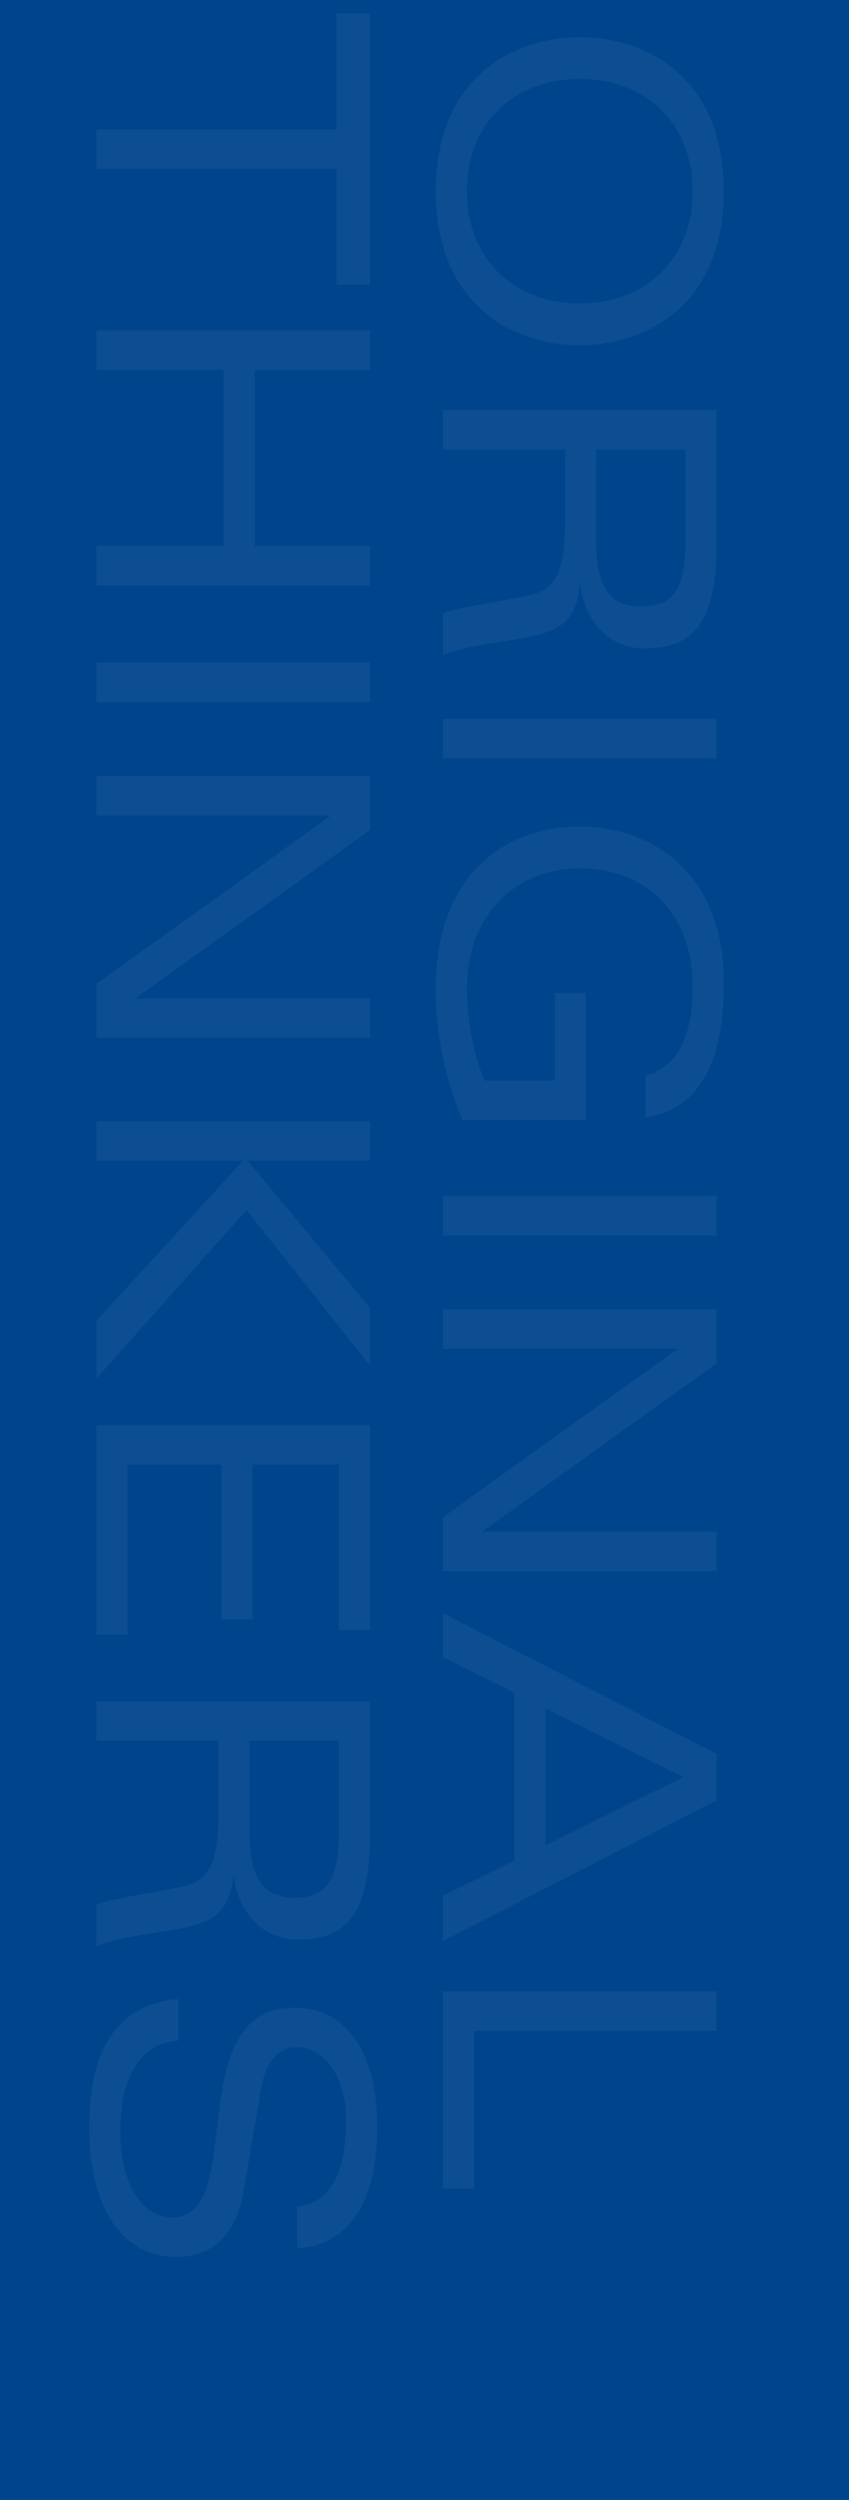 <?xml version="1.0" encoding="utf-8"?>
<!-- Generator: Adobe Illustrator 15.0.2, SVG Export Plug-In . SVG Version: 6.00 Build 0)  -->
<!DOCTYPE svg PUBLIC "-//W3C//DTD SVG 1.1//EN" "http://www.w3.org/Graphics/SVG/1.1/DTD/svg11.dtd">
<svg version="1.1" id="Layer_1" xmlns="http://www.w3.org/2000/svg" xmlns:xlink="http://www.w3.org/1999/xlink" x="0px" y="0px"
	 width="272px" height="800px" viewBox="0 0 272 800" enable-background="new 0 0 272 800" xml:space="preserve">
<rect fill="#00458C" width="272" height="800"/>
<g opacity="0.05">
	<path fill="#FFFFFF" d="M231.88,61.189c0,36.779-25.247,49.281-46.126,49.281c-20.877,0-46.126-12.503-46.126-49.281
		c0-36.777,25.249-49.281,46.126-49.281C206.633,11.908,231.88,24.411,231.88,61.189z M149.583,61.189
		c0,21.242,14.566,35.929,36.172,35.929c21.607,0,36.173-14.687,36.173-35.929c0-21.241-14.565-35.929-36.173-35.929
		C164.148,25.26,149.583,39.947,149.583,61.189z"/>
	<path fill="#FFFFFF" d="M141.936,143.851v-12.624h87.638v43.091c0,27.067-9.104,33.137-23.184,33.137
		c-10.681,0-18.693-7.769-20.393-20.027h-0.243c-1.457,11.774-6.19,14.929-20.998,17.235c-9.348,1.458-17.115,2.549-22.82,4.977
		v-13.352c6.191-2.308,18.45-3.642,28.283-5.948c6.312-1.456,10.802-5.584,10.802-22.092v-24.397H141.936L141.936,143.851z
		 M190.976,143.851v28.768c0,13.352,3.154,21.485,14.321,21.485c10.683,0,14.323-5.825,14.323-21.242v-29.01L190.976,143.851
		L190.976,143.851z"/>
	<path fill="#FFFFFF" d="M229.574,230.032v12.624h-87.637v-12.624H229.574z"/>
	<path fill="#FFFFFF" d="M187.696,317.79v40.663h-39.569c-6.067-14.688-8.499-28.524-8.499-42.24
		c0-35.565,21.485-51.708,46.126-51.708c21.971,0,46.126,13.715,46.126,50.01c0,24.64-7.161,40.176-25.006,43.089v-13.353
		c11.167-3.035,15.052-14.323,15.052-28.524c0-24.641-16.144-37.874-36.05-37.874c-19.299,0-36.293,13.355-36.293,38.844
		c0,9.589,2.184,20.633,5.584,29.13h22.577v-28.039L187.696,317.79L187.696,317.79z"/>
	<path fill="#FFFFFF" d="M229.574,382.729v12.623h-87.637v-12.623H229.574z"/>
	<path fill="#FFFFFF" d="M229.574,490.15v12.625h-87.637v-17.233l74.771-53.651v-0.242h-74.771v-12.623h87.637v17.234
		l-74.771,53.651v0.24L229.574,490.15L229.574,490.15z"/>
	<path fill="#FFFFFF" d="M164.756,595.387v-53.772l-22.82-11.288v-14.081l87.638,45.029v14.809l-87.638,45.036v-14.445
		L164.756,595.387z M174.71,590.532l44.185-21.85l-44.185-21.971V590.532z"/>
	<path fill="#FFFFFF" d="M229.574,637.264v12.626H151.89v50.494h-9.952v-63.118L229.574,637.264L229.574,637.264z"/>
	<path fill="#FFFFFF" d="M107.847,41.404V4.261h10.682v86.909h-10.682V54.027H30.891V41.404H107.847L107.847,41.404z"/>
	<path fill="#FFFFFF" d="M71.675,174.681v-56.32H30.89v-12.624h87.638v12.624h-36.9v56.32h36.9v12.624H30.89v-12.624H71.675z"/>
	<path fill="#FFFFFF" d="M118.528,212.065v12.624H30.891v-12.624H118.528z"/>
	<path fill="#FFFFFF" d="M118.528,319.488v12.624H30.891v-17.235l74.771-53.651v-0.243H30.891v-12.625h87.637v17.236l-74.771,53.65
		v0.243H118.528z"/>
	<path fill="#FFFFFF" d="M118.528,358.814v12.624H79.321l39.207,47.097v18.449l-39.57-49.767l-48.067,53.894v-18.446l46.974-51.226
		H30.891v-12.624L118.528,358.814L118.528,358.814z"/>
	<path fill="#FFFFFF" d="M118.528,456.042v65.547h-9.951v-52.924H80.9v49.523h-9.954v-49.523H40.845v54.378h-9.953v-67.002h87.638
		v0.001H118.528z"/>
	<path fill="#FFFFFF" d="M30.89,557.032v-12.624h87.638v43.093c0,27.066-9.104,33.134-23.183,33.134
		c-10.681,0-18.693-7.767-20.393-20.026h-0.243c-1.457,11.772-6.19,14.931-20.998,17.234c-9.347,1.456-17.116,2.549-22.82,4.977
		v-13.351c6.19-2.307,18.449-3.642,28.282-5.948c6.312-1.458,10.803-5.584,10.803-22.093v-24.398L30.89,557.032L30.89,557.032z
		 M79.928,557.032V585.8c0,13.354,3.158,21.482,14.325,21.482c10.682,0,14.321-5.824,14.321-21.241v-29.009H79.928z"/>
	<path fill="#FFFFFF" d="M95.223,706.088c12.262-1.215,15.658-13.716,15.658-27.918c0-12.502-6.189-23.062-15.9-23.062
		c-4.734,0-9.59,2.916-11.409,13.719l-5.584,32.649c-2.427,14.201-10.561,20.759-21.364,20.759
		c-17.478,0-28.039-15.657-28.039-41.634c0-24.881,9.225-39.327,28.525-40.905v13.352c-11.774,0.363-18.571,11.652-18.571,28.282
		c0,18.207,7.16,28.284,16.75,28.284c24.277,0,2.308-67.125,38.964-67.125c16.873,0,26.584,14.326,26.584,38.235
		c0,18.207-5.463,37.507-25.613,38.72L95.223,706.088L95.223,706.088z"/>
</g>
</svg>
